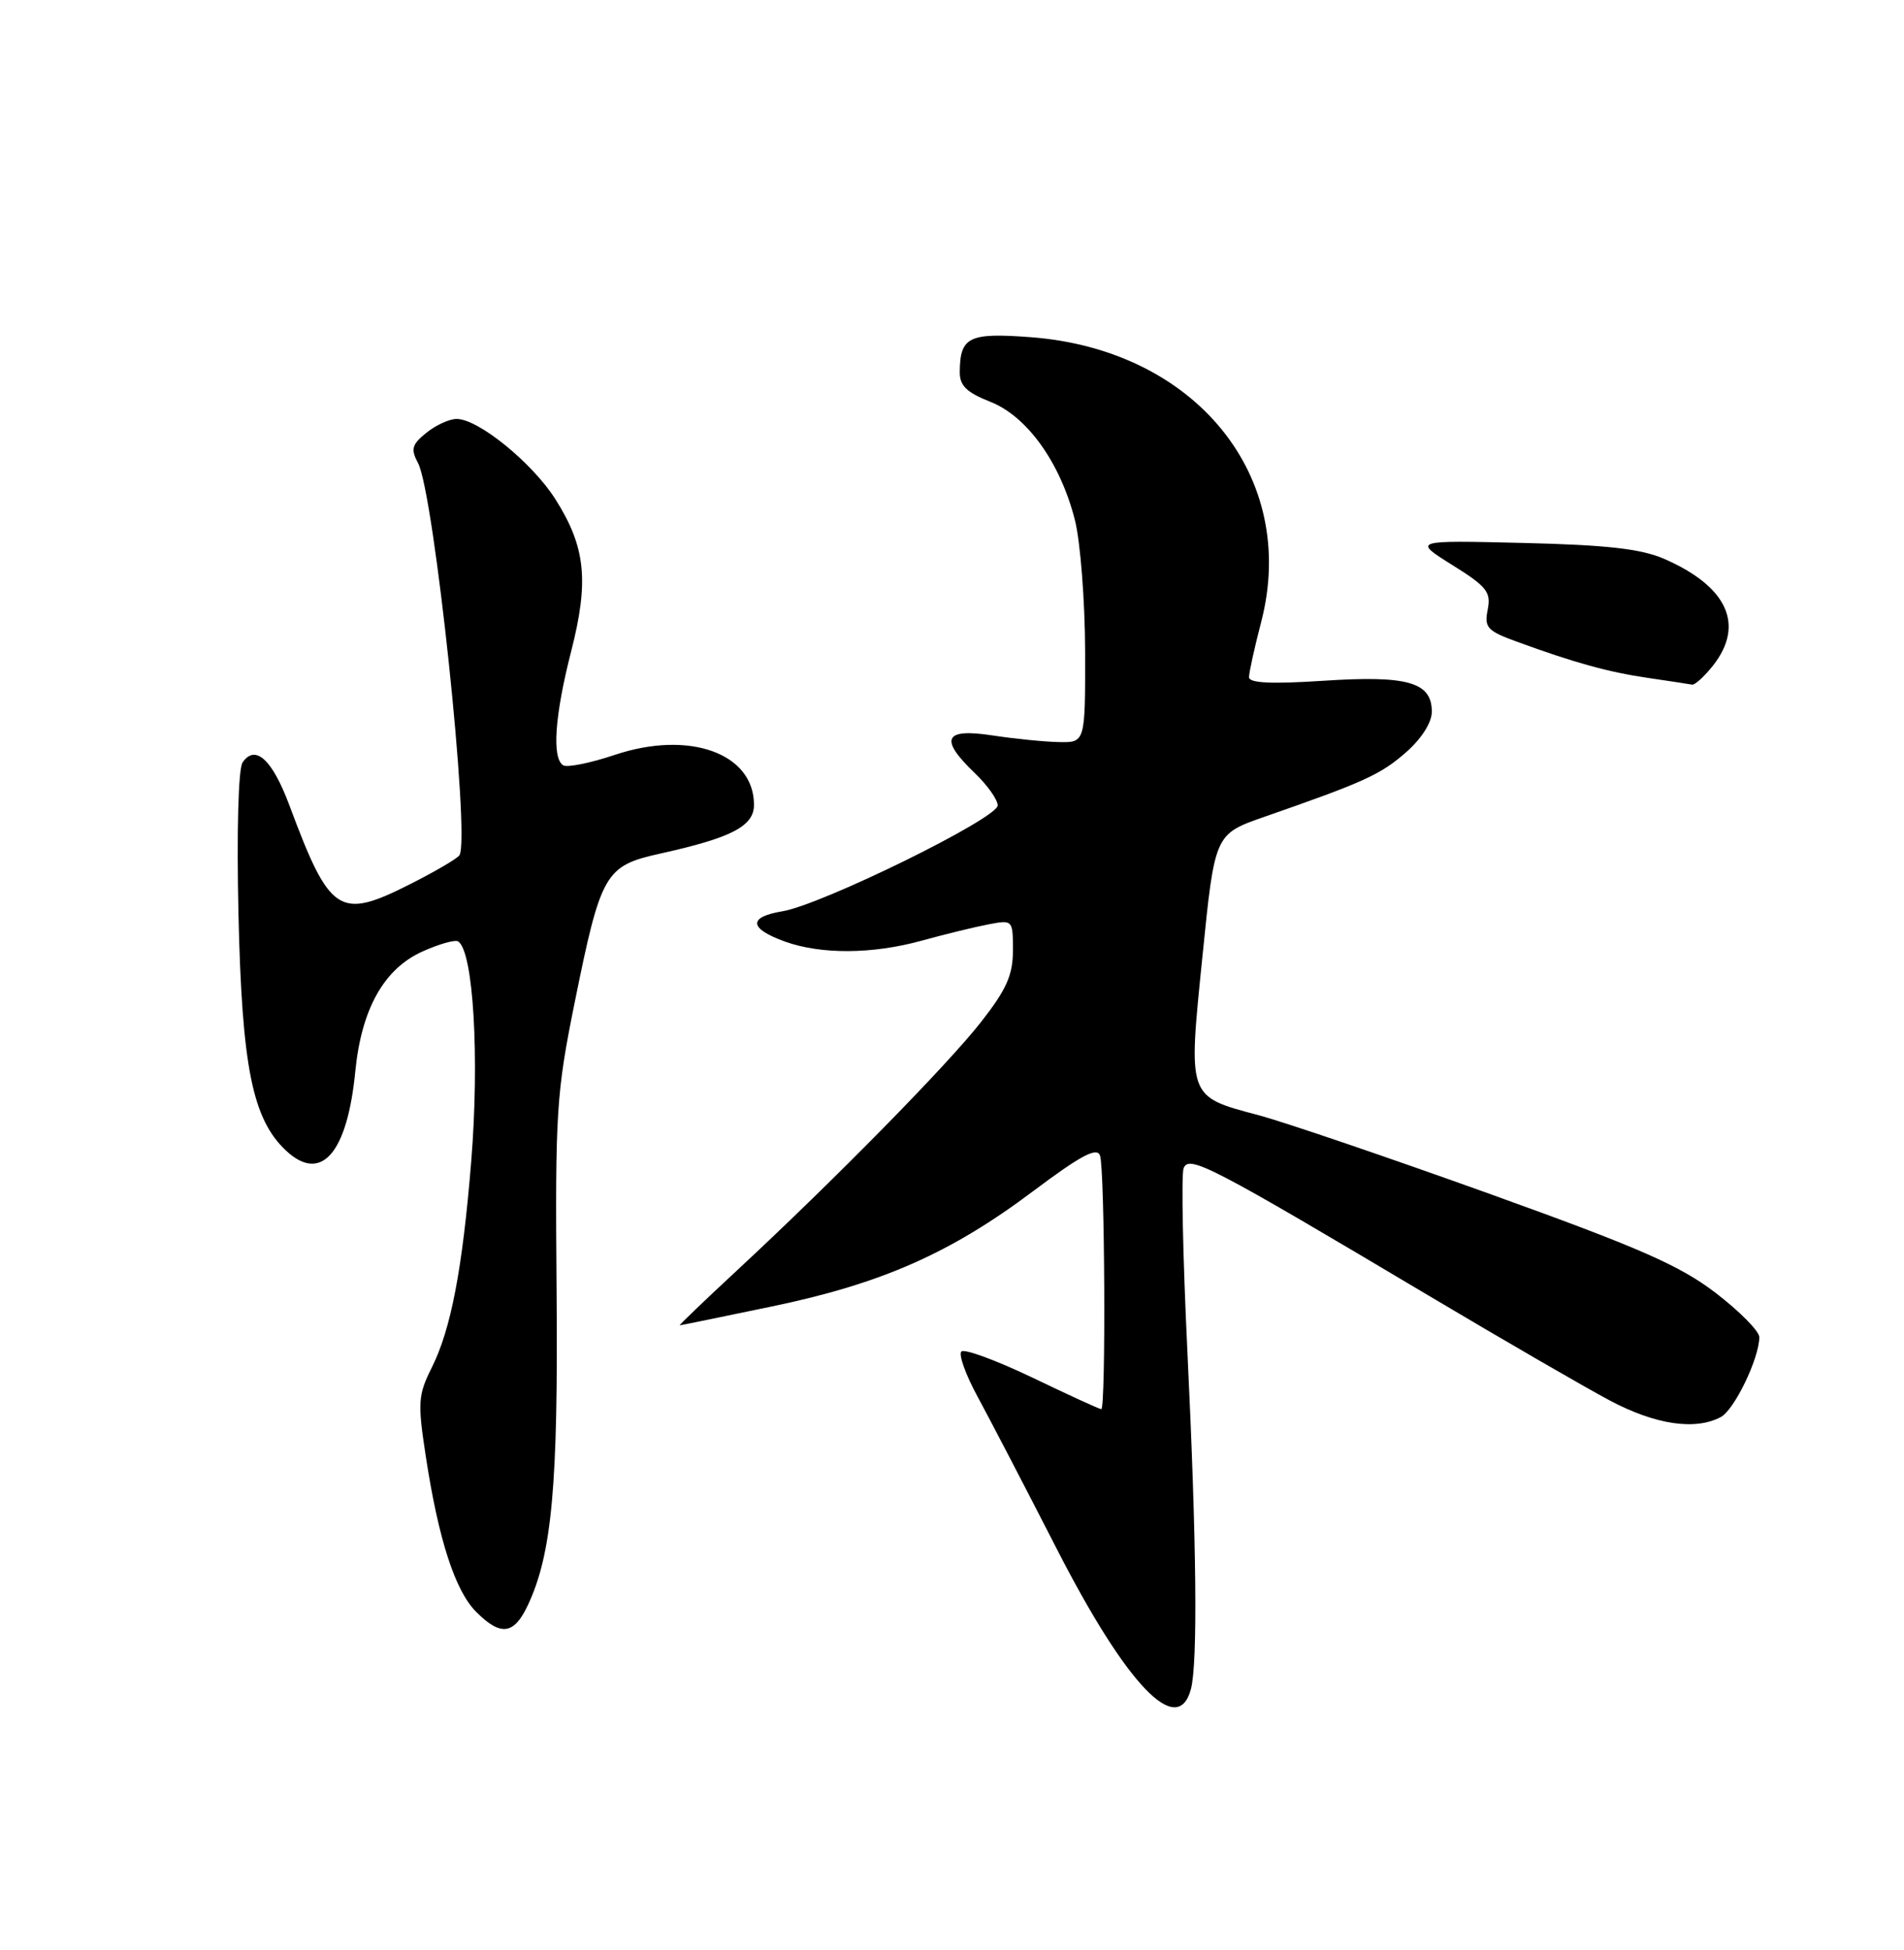 <?xml version="1.0" encoding="UTF-8" standalone="no"?>
<!DOCTYPE svg PUBLIC "-//W3C//DTD SVG 1.1//EN" "http://www.w3.org/Graphics/SVG/1.1/DTD/svg11.dtd" >
<svg xmlns="http://www.w3.org/2000/svg" xmlns:xlink="http://www.w3.org/1999/xlink" version="1.1" viewBox="0 0 250 256">
 <g >
 <path fill="currentColor"
d=" M 156.37 221.75 C 157.28 218.34 157.12 202.50 155.91 177.47 C 155.31 165.06 155.09 154.21 155.41 153.37 C 156.10 151.57 158.96 153.06 187.50 170.04 C 197.40 175.93 208.15 182.15 211.39 183.87 C 217.36 187.04 222.60 187.82 225.95 186.03 C 227.74 185.07 231.00 178.30 231.00 175.54 C 231.00 174.76 228.41 172.14 225.25 169.72 C 220.52 166.11 215.25 163.80 195.50 156.70 C 182.30 151.96 168.71 147.33 165.30 146.42 C 155.87 143.90 155.99 144.25 157.89 125.50 C 159.50 109.51 159.50 109.51 166.00 107.24 C 179.13 102.67 181.28 101.69 184.61 98.77 C 186.66 96.97 188.00 94.86 188.00 93.43 C 188.00 89.55 184.82 88.65 173.81 89.37 C 166.90 89.82 164.00 89.68 164.00 88.90 C 164.00 88.29 164.72 85.02 165.60 81.64 C 170.54 62.61 157.02 45.91 135.35 44.27 C 127.21 43.65 126.05 44.22 126.02 48.83 C 126.00 50.63 126.92 51.52 130.01 52.74 C 134.86 54.64 139.23 60.74 141.14 68.28 C 141.86 71.15 142.46 78.90 142.48 85.50 C 142.50 97.50 142.50 97.50 139.00 97.42 C 137.07 97.38 133.14 96.98 130.25 96.54 C 123.95 95.58 123.30 97.00 128.00 101.50 C 129.65 103.08 131.00 104.99 131.00 105.74 C 131.00 107.43 107.89 118.79 102.71 119.64 C 98.20 120.39 98.33 121.90 103.06 123.61 C 107.82 125.32 114.55 125.28 121.03 123.49 C 124.04 122.66 127.96 121.70 129.75 121.36 C 132.98 120.74 133.00 120.76 133.00 124.78 C 133.00 128.00 132.16 129.90 128.82 134.16 C 124.39 139.82 109.62 154.85 96.75 166.80 C 92.48 170.76 89.11 174.00 89.25 173.99 C 89.39 173.99 94.84 172.87 101.37 171.51 C 115.76 168.52 124.83 164.51 135.68 156.36 C 141.88 151.71 144.01 150.57 144.43 151.69 C 145.07 153.35 145.22 185.00 144.60 185.00 C 144.37 185.00 140.31 183.14 135.57 180.86 C 130.82 178.59 126.62 177.04 126.23 177.43 C 125.84 177.82 126.79 180.47 128.34 183.32 C 129.89 186.17 134.56 195.15 138.72 203.27 C 147.91 221.23 154.63 228.26 156.37 221.75 Z  M 69.30 210.75 C 72.47 204.03 73.30 195.00 73.08 169.44 C 72.89 145.97 73.04 143.56 75.46 131.59 C 78.91 114.57 79.43 113.67 86.69 112.06 C 96.06 109.99 99.00 108.46 99.00 105.66 C 99.00 98.88 90.48 95.83 80.70 99.11 C 77.51 100.18 74.47 100.79 73.95 100.47 C 72.45 99.54 72.83 93.97 74.99 85.53 C 77.36 76.27 76.90 71.81 72.92 65.53 C 69.89 60.76 62.81 55.00 59.96 55.00 C 59.00 55.00 57.21 55.82 55.98 56.82 C 54.07 58.36 53.91 58.96 54.89 60.80 C 57.00 64.74 61.77 109.92 60.33 112.27 C 60.07 112.70 57.13 114.42 53.80 116.10 C 44.52 120.78 43.32 119.99 37.98 105.68 C 35.74 99.69 33.51 97.66 31.85 100.10 C 31.29 100.92 31.07 109.20 31.31 120.00 C 31.77 140.06 33.14 146.91 37.55 151.05 C 42.16 155.37 45.60 151.44 46.65 140.65 C 47.46 132.47 50.41 127.19 55.46 124.92 C 57.63 123.94 59.74 123.34 60.15 123.59 C 62.15 124.83 62.98 138.78 61.87 152.50 C 60.73 166.57 59.21 174.49 56.72 179.48 C 54.89 183.14 54.82 184.09 55.91 191.21 C 57.58 202.14 59.76 208.85 62.53 211.62 C 65.75 214.84 67.48 214.61 69.30 210.75 Z  M 224.93 87.37 C 229.13 82.02 226.81 76.98 218.49 73.36 C 215.47 72.05 210.96 71.54 200.00 71.28 C 185.50 70.93 185.50 70.93 190.68 74.17 C 195.22 77.00 195.80 77.73 195.34 80.03 C 194.87 82.39 195.27 82.82 199.16 84.24 C 206.80 87.03 211.18 88.24 216.40 89.00 C 219.21 89.41 221.80 89.81 222.18 89.88 C 222.55 89.94 223.79 88.81 224.93 87.37 Z "/>
</g>
</svg>